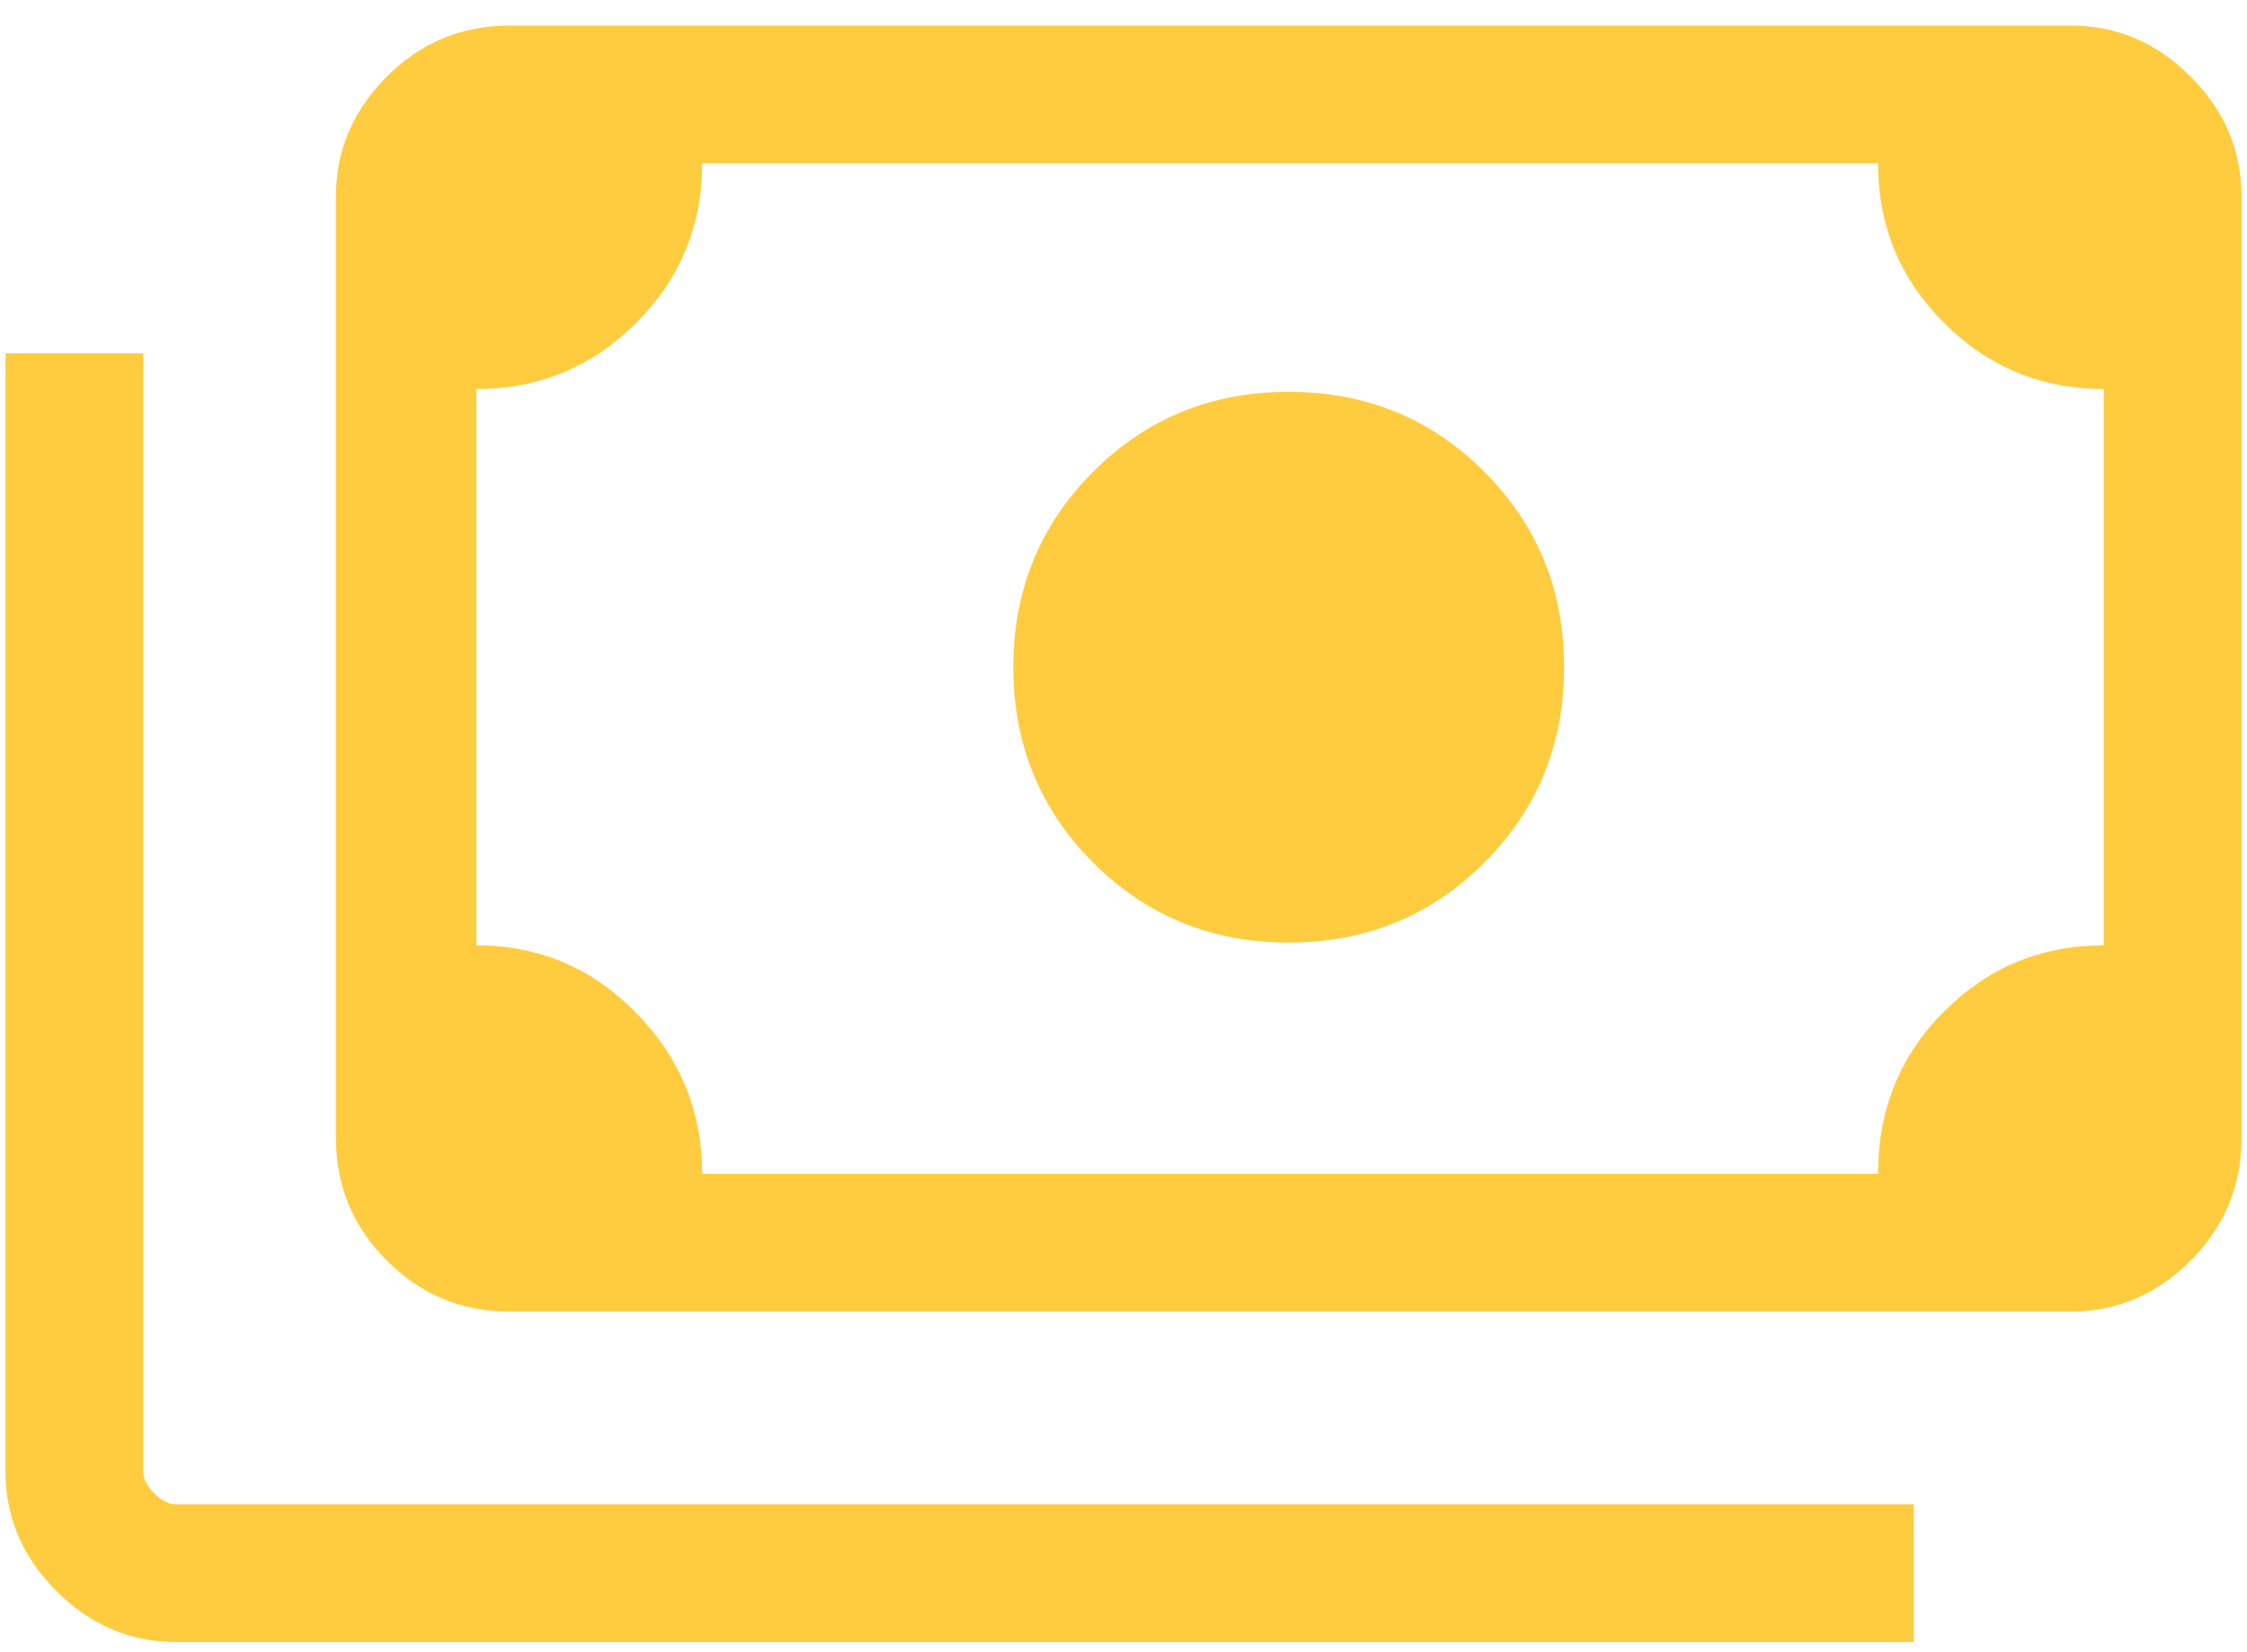 <svg width="34" height="25" viewBox="0 0 34 25" fill="none" xmlns="http://www.w3.org/2000/svg">
<path d="M19.5 14.262C18.333 14.262 17.347 13.859 16.542 13.054C15.736 12.248 15.333 11.262 15.333 10.096C15.333 8.929 15.736 7.943 16.542 7.137C17.347 6.331 18.333 5.929 19.5 5.929C20.667 5.929 21.653 6.331 22.458 7.137C23.264 7.943 23.667 8.929 23.667 10.096C23.667 11.262 23.264 12.248 22.458 13.054C21.653 13.859 20.667 14.262 19.5 14.262ZM7.708 19.846C6.986 19.846 6.368 19.589 5.854 19.075C5.34 18.561 5.083 17.943 5.083 17.221V2.971C5.083 2.276 5.34 1.672 5.854 1.158C6.368 0.644 6.986 0.387 7.708 0.387H31.333C32.028 0.387 32.632 0.644 33.146 1.158C33.66 1.672 33.917 2.276 33.917 2.971V17.221C33.917 17.943 33.66 18.561 33.146 19.075C32.632 19.589 32.028 19.846 31.333 19.846H7.708ZM10.625 17.762H28.417C28.417 16.79 28.75 15.97 29.417 15.304C30.084 14.637 30.889 14.304 31.833 14.304V5.887C30.889 5.887 30.084 5.553 29.417 4.887C28.75 4.22 28.417 3.415 28.417 2.471H10.625C10.625 3.415 10.292 4.22 9.625 4.887C8.958 5.553 8.153 5.887 7.208 5.887V14.304C8.153 14.304 8.958 14.644 9.625 15.325C10.292 16.005 10.625 16.818 10.625 17.762ZM28.958 24.846H2.667C1.972 24.846 1.368 24.589 0.854 24.075C0.34 23.561 0.083 22.956 0.083 22.262V5.346H2.167V22.262C2.167 22.373 2.222 22.484 2.333 22.596C2.444 22.706 2.556 22.762 2.667 22.762H28.958V24.846ZM7.708 17.762H7.208V2.471H7.708C7.569 2.471 7.451 2.519 7.354 2.617C7.257 2.713 7.208 2.831 7.208 2.971V17.221C7.208 17.359 7.257 17.484 7.354 17.596C7.451 17.706 7.569 17.762 7.708 17.762Z" fill="#FFCC3F"/>
</svg>
